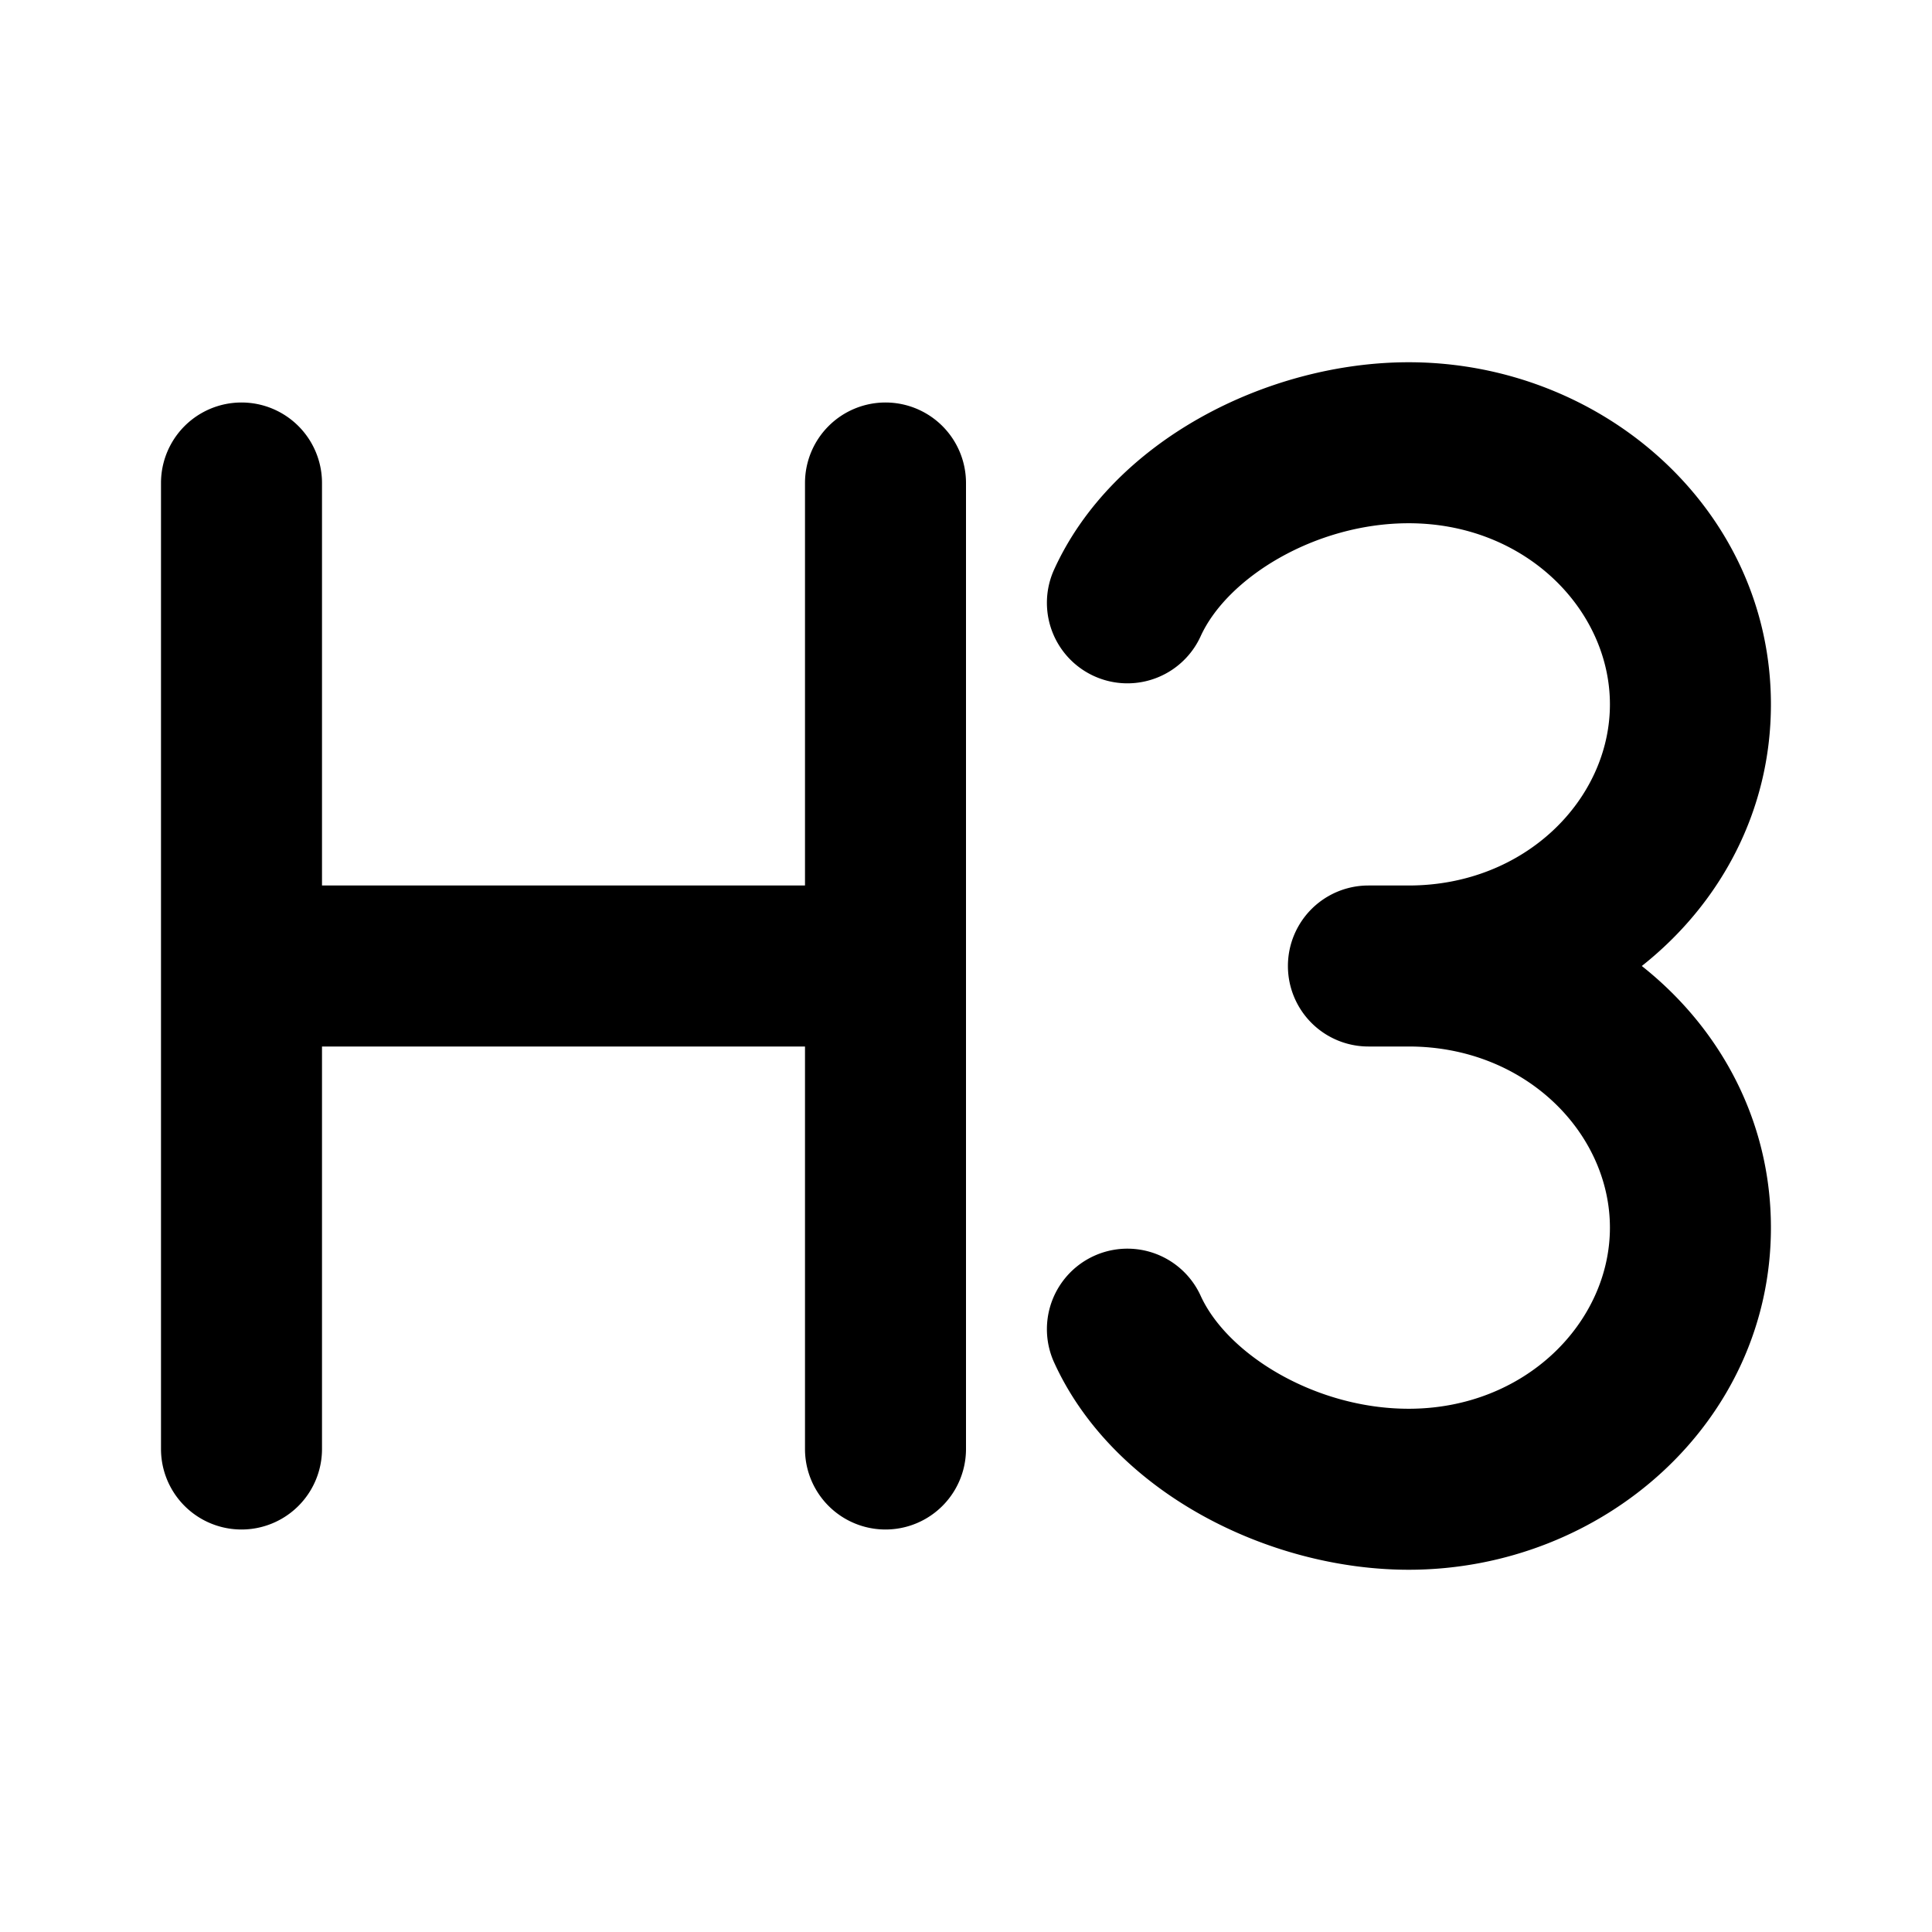 <svg xmlns="http://www.w3.org/2000/svg" xmlns:xlink="http://www.w3.org/1999/xlink" width="24" height="24" viewBox="0 0 24 24"><path fill="currentColor" d="M17.499 4.5c2.414 0 4.5 1.834 4.5 4.25c0 1.33-.633 2.482-1.604 3.25c.971.768 1.604 1.92 1.604 3.25c0 2.416-2.086 4.25-4.5 4.25c-1.748 0-3.684-.972-4.411-2.59a1 1 0 0 1 1.824-.82c.328.73 1.423 1.41 2.587 1.41c1.452 0 2.5-1.076 2.5-2.25S18.951 13 17.499 13h-.5a1 1 0 0 1 0-2h.5c1.452 0 2.5-1.076 2.5-2.25s-1.048-2.25-2.5-2.25c-1.164 0-2.259.68-2.587 1.41a1 1 0 0 1-1.824-.82c.727-1.618 2.663-2.59 4.411-2.59M11 5a1 1 0 0 1 1 1v12a1 1 0 1 1-2 0v-5H4v5a1 1 0 1 1-2 0V6a1 1 0 0 1 2 0v5h6V6a1 1 0 0 1 1-1"/></svg>